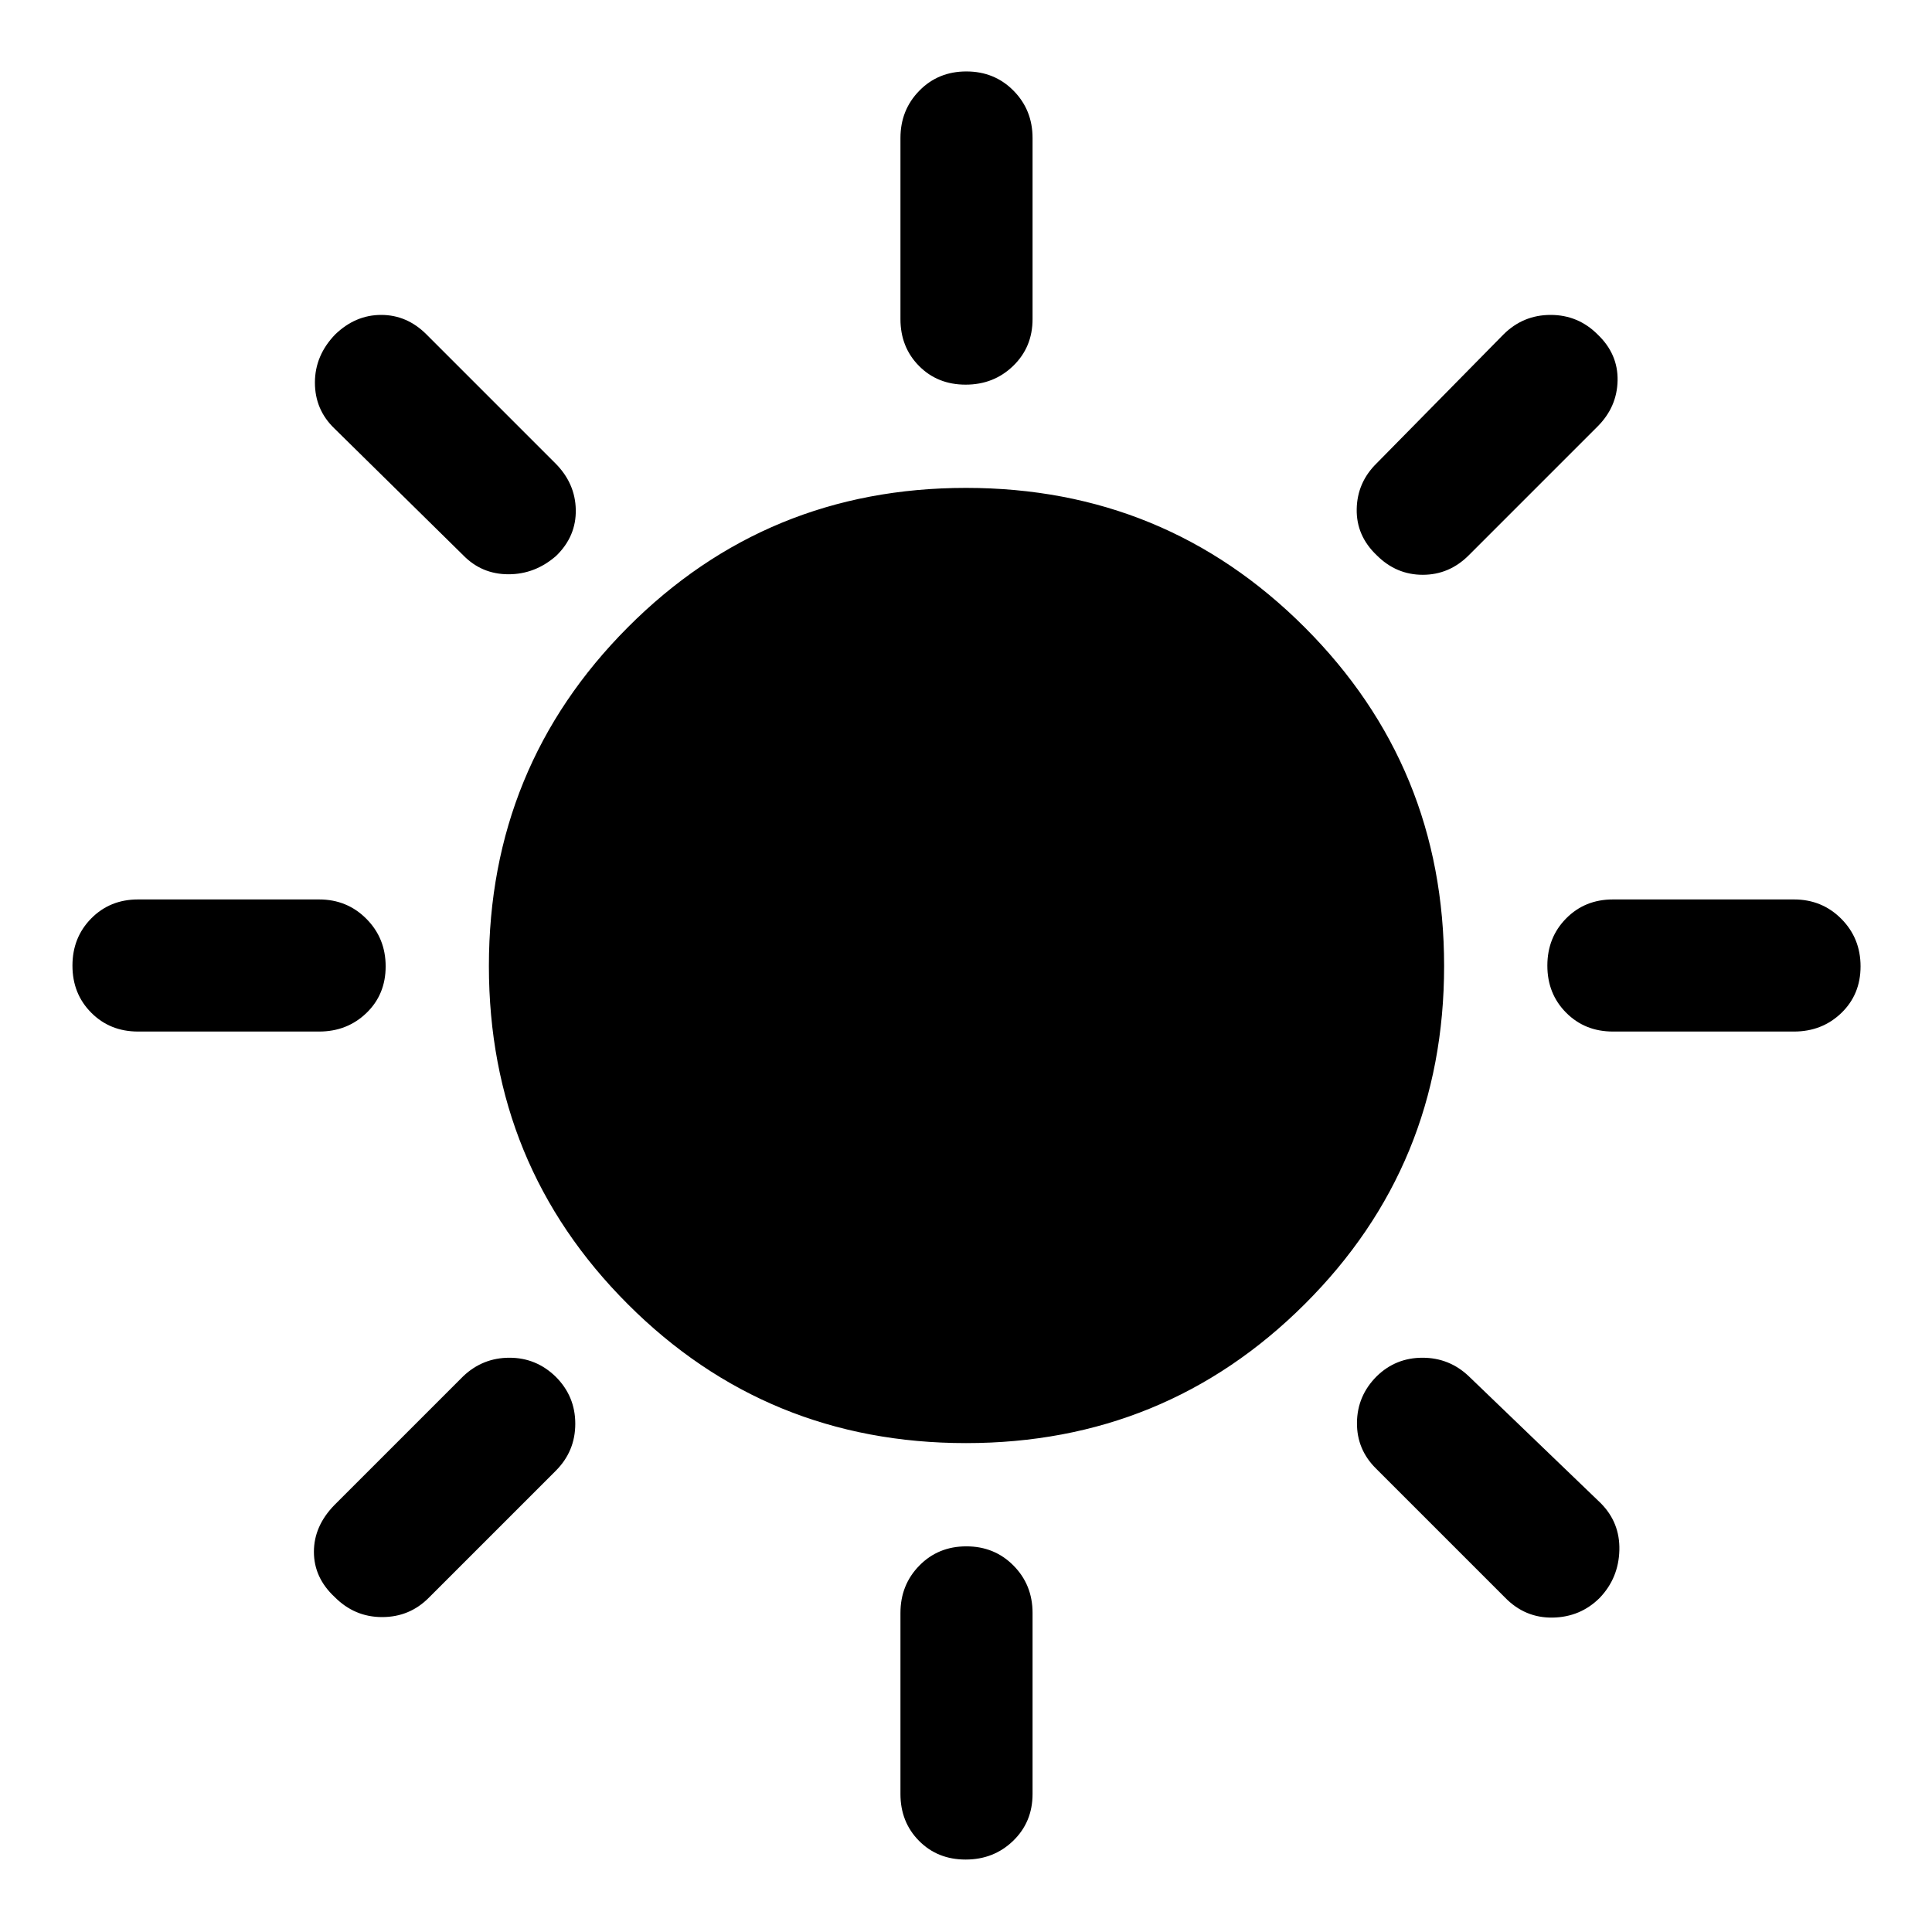 <svg xmlns="http://www.w3.org/2000/svg" height="48" viewBox="0 -960 960 960" width="48"><path d="M479.82-768.87q-13.99 0-23.19-9.32-9.2-9.32-9.2-23.24v-90q0-13.93 9.38-23.5 9.37-9.57 23.37-9.57 13.99 0 23.44 9.57 9.45 9.57 9.45 23.5v90q0 13.92-9.63 23.24-9.62 9.32-23.62 9.32Zm204.27 84.78q-10.2-9.69-9.95-22.97.25-13.27 9.95-22.77l63-64q9.76-9.69 23.4-9.69 13.64 0 23.34 9.69 10.19 9.7 9.94 22.87-.25 13.18-9.94 22.87l-64 64q-9.7 9.7-22.87 9.7-13.18 0-22.87-9.7Zm117.34 236.66q-13.92 0-23.24-9.38-9.32-9.37-9.32-23.37 0-13.99 9.32-23.44 9.32-9.45 23.24-9.45h90q13.93 0 23.5 9.63 9.57 9.62 9.57 23.62 0 13.99-9.57 23.19-9.57 9.2-23.5 9.2h-90ZM479.82-36q-13.99 0-23.19-9.32-9.2-9.32-9.2-23.25v-90q0-13.92 9.38-23.49 9.37-9.57 23.37-9.57 13.99 0 23.44 9.57 9.45 9.57 9.45 23.49v90q0 13.93-9.63 23.25Q493.82-36 479.82-36ZM230.17-684.09l-64-63q-9.69-9.32-9.69-22.81 0-13.49 10.09-23.93 10.04-9.69 22.84-9.69 12.81 0 22.5 9.69l64 64q9.94 9.94 10.19 23.11.25 13.18-9.69 22.87-10.47 9.2-23.75 9.2-13.29 0-22.49-9.44Zm517.68 517.92-64-64q-9.7-9.5-9.58-22.89.12-13.4 9.82-23.09 9.44-9.2 22.74-9.2 13.3 0 23 9.2l65.5 63q9.69 9.69 9.32 23.47-.37 13.78-9.72 23.61-9.59 9.59-23.37 9.84-13.78.25-23.71-9.94ZM68.57-447.43q-13.93 0-23.25-9.38Q36-466.18 36-480.18q0-13.99 9.32-23.44 9.32-9.45 23.25-9.45h90q13.92 0 23.49 9.63 9.57 9.62 9.57 23.62 0 13.99-9.57 23.19-9.57 9.2-23.49 9.2h-90Zm97.6 280.86q-10.19-9.54-10.19-22.34 0-12.81 10.19-23.24l64-64q9.69-9.2 22.99-9.2 13.3 0 22.99 9.45 9.7 9.69 9.7 23.36t-9.7 23.37l-63 63q-9.56 9.69-23.3 9.69t-23.68-10.09ZM480-242.93q-99.02 0-168.04-69.03-69.03-69.02-69.03-168.04t69.03-168.29q69.02-69.28 168.04-69.28t168.29 69.28q69.28 69.27 69.28 168.29t-69.28 168.04Q579.02-242.93 480-242.93Z"/></svg>